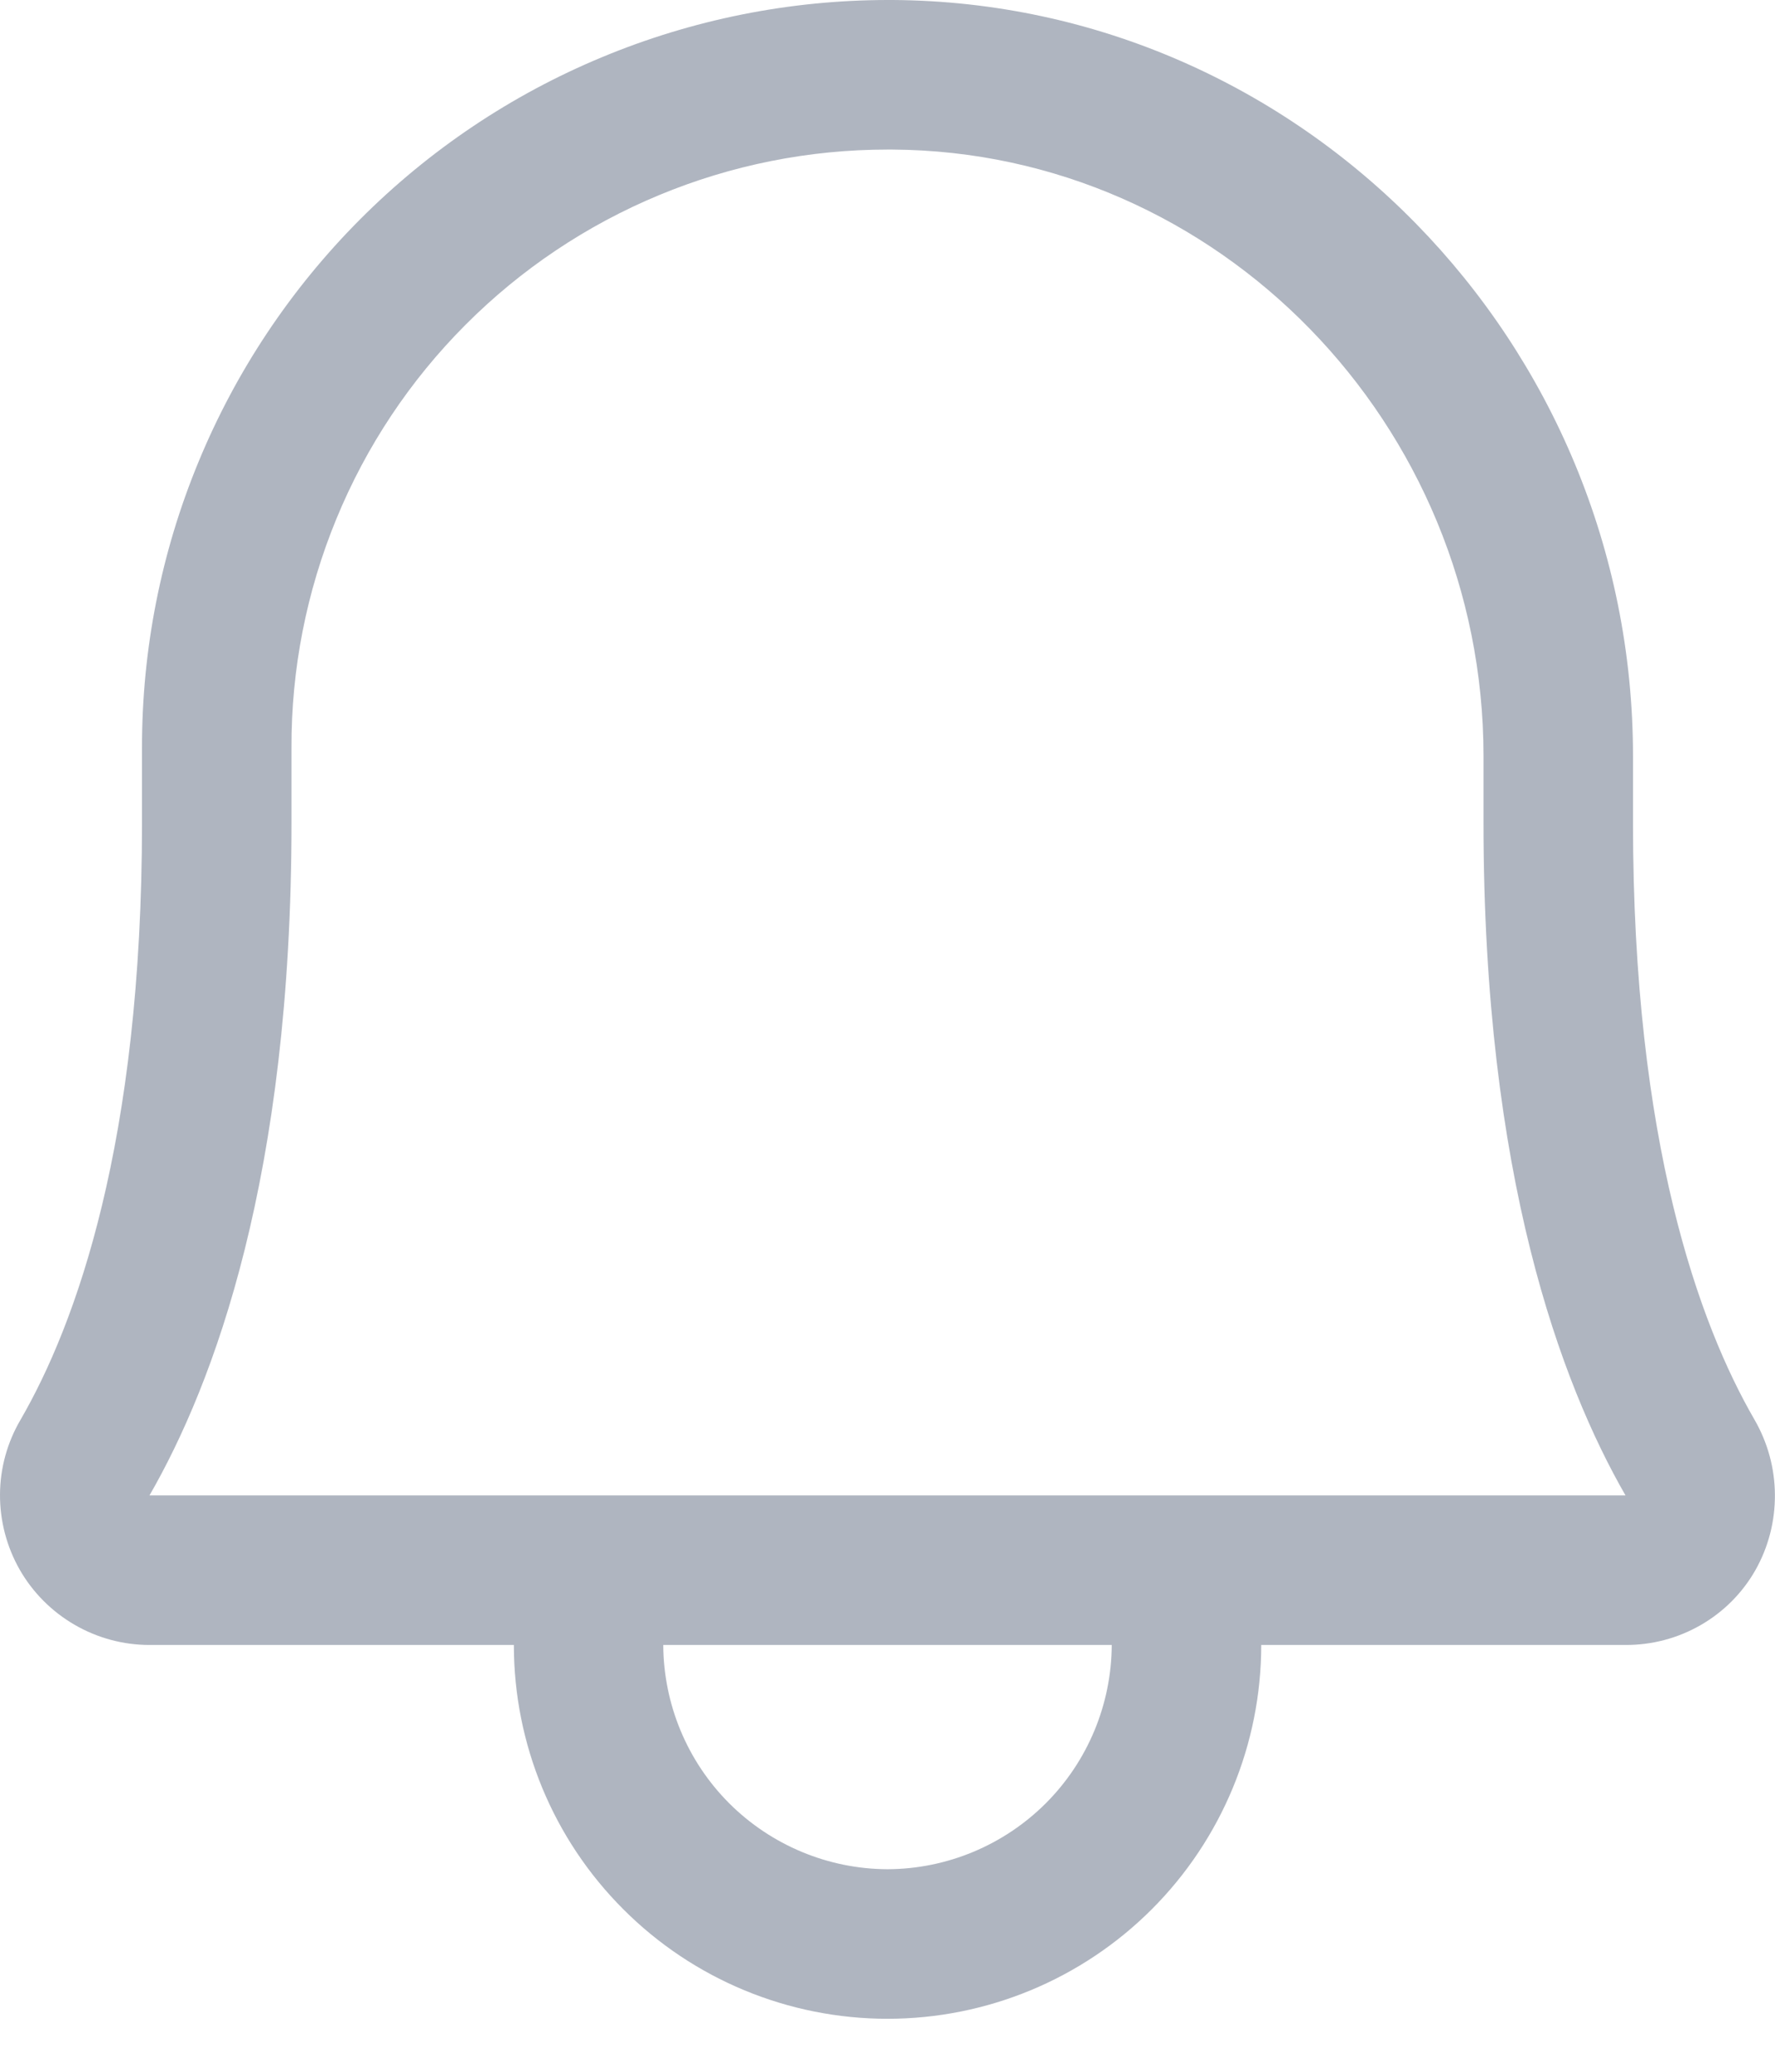 <svg width="18" height="21" viewBox="0 0 18 21" fill="none" xmlns="http://www.w3.org/2000/svg">
<path d="M17.792 14.39C17.233 13.424 16.56 11.586 16.56 8.337V7.664C16.56 3.467 13.197 0.028 9.057 0H9C8.006 0.001 7.022 0.198 6.104 0.58C5.186 0.961 4.353 1.52 3.651 2.224C2.949 2.928 2.392 3.763 2.013 4.682C1.633 5.6 1.439 6.585 1.44 7.579V8.337C1.44 11.586 0.768 13.424 0.209 14.39C0.073 14.621 0.001 14.883 2.20712e-05 15.15C-0.001 15.417 0.068 15.679 0.2 15.911C0.333 16.143 0.525 16.335 0.756 16.469C0.987 16.603 1.249 16.674 1.516 16.674H5.211C5.211 17.679 5.61 18.643 6.321 19.353C7.031 20.064 7.995 20.463 9 20.463C10.005 20.463 10.969 20.064 11.68 19.353C12.39 18.643 12.79 17.679 12.79 16.674H16.484C16.751 16.675 17.014 16.606 17.245 16.473C17.477 16.34 17.669 16.148 17.801 15.916C17.933 15.683 18.001 15.419 17.999 15.152C17.998 14.884 17.926 14.622 17.792 14.39ZM9 18.947C8.398 18.945 7.821 18.704 7.395 18.279C6.969 17.853 6.729 17.276 6.726 16.674H11.274C11.271 17.276 11.031 17.853 10.605 18.279C10.179 18.704 9.602 18.945 9 18.947ZM1.516 15.158C2.17 14.021 2.956 11.927 2.956 8.337V7.579C2.953 6.784 3.108 5.996 3.411 5.26C3.713 4.525 4.158 3.856 4.72 3.293C5.281 2.73 5.948 2.283 6.683 1.978C7.417 1.673 8.205 1.516 9 1.516H9.048C12.354 1.535 15.044 4.301 15.044 7.664V8.337C15.044 11.927 15.831 14.021 16.484 15.158H1.516Z" fill="#AFB5C0"/>
</svg>
